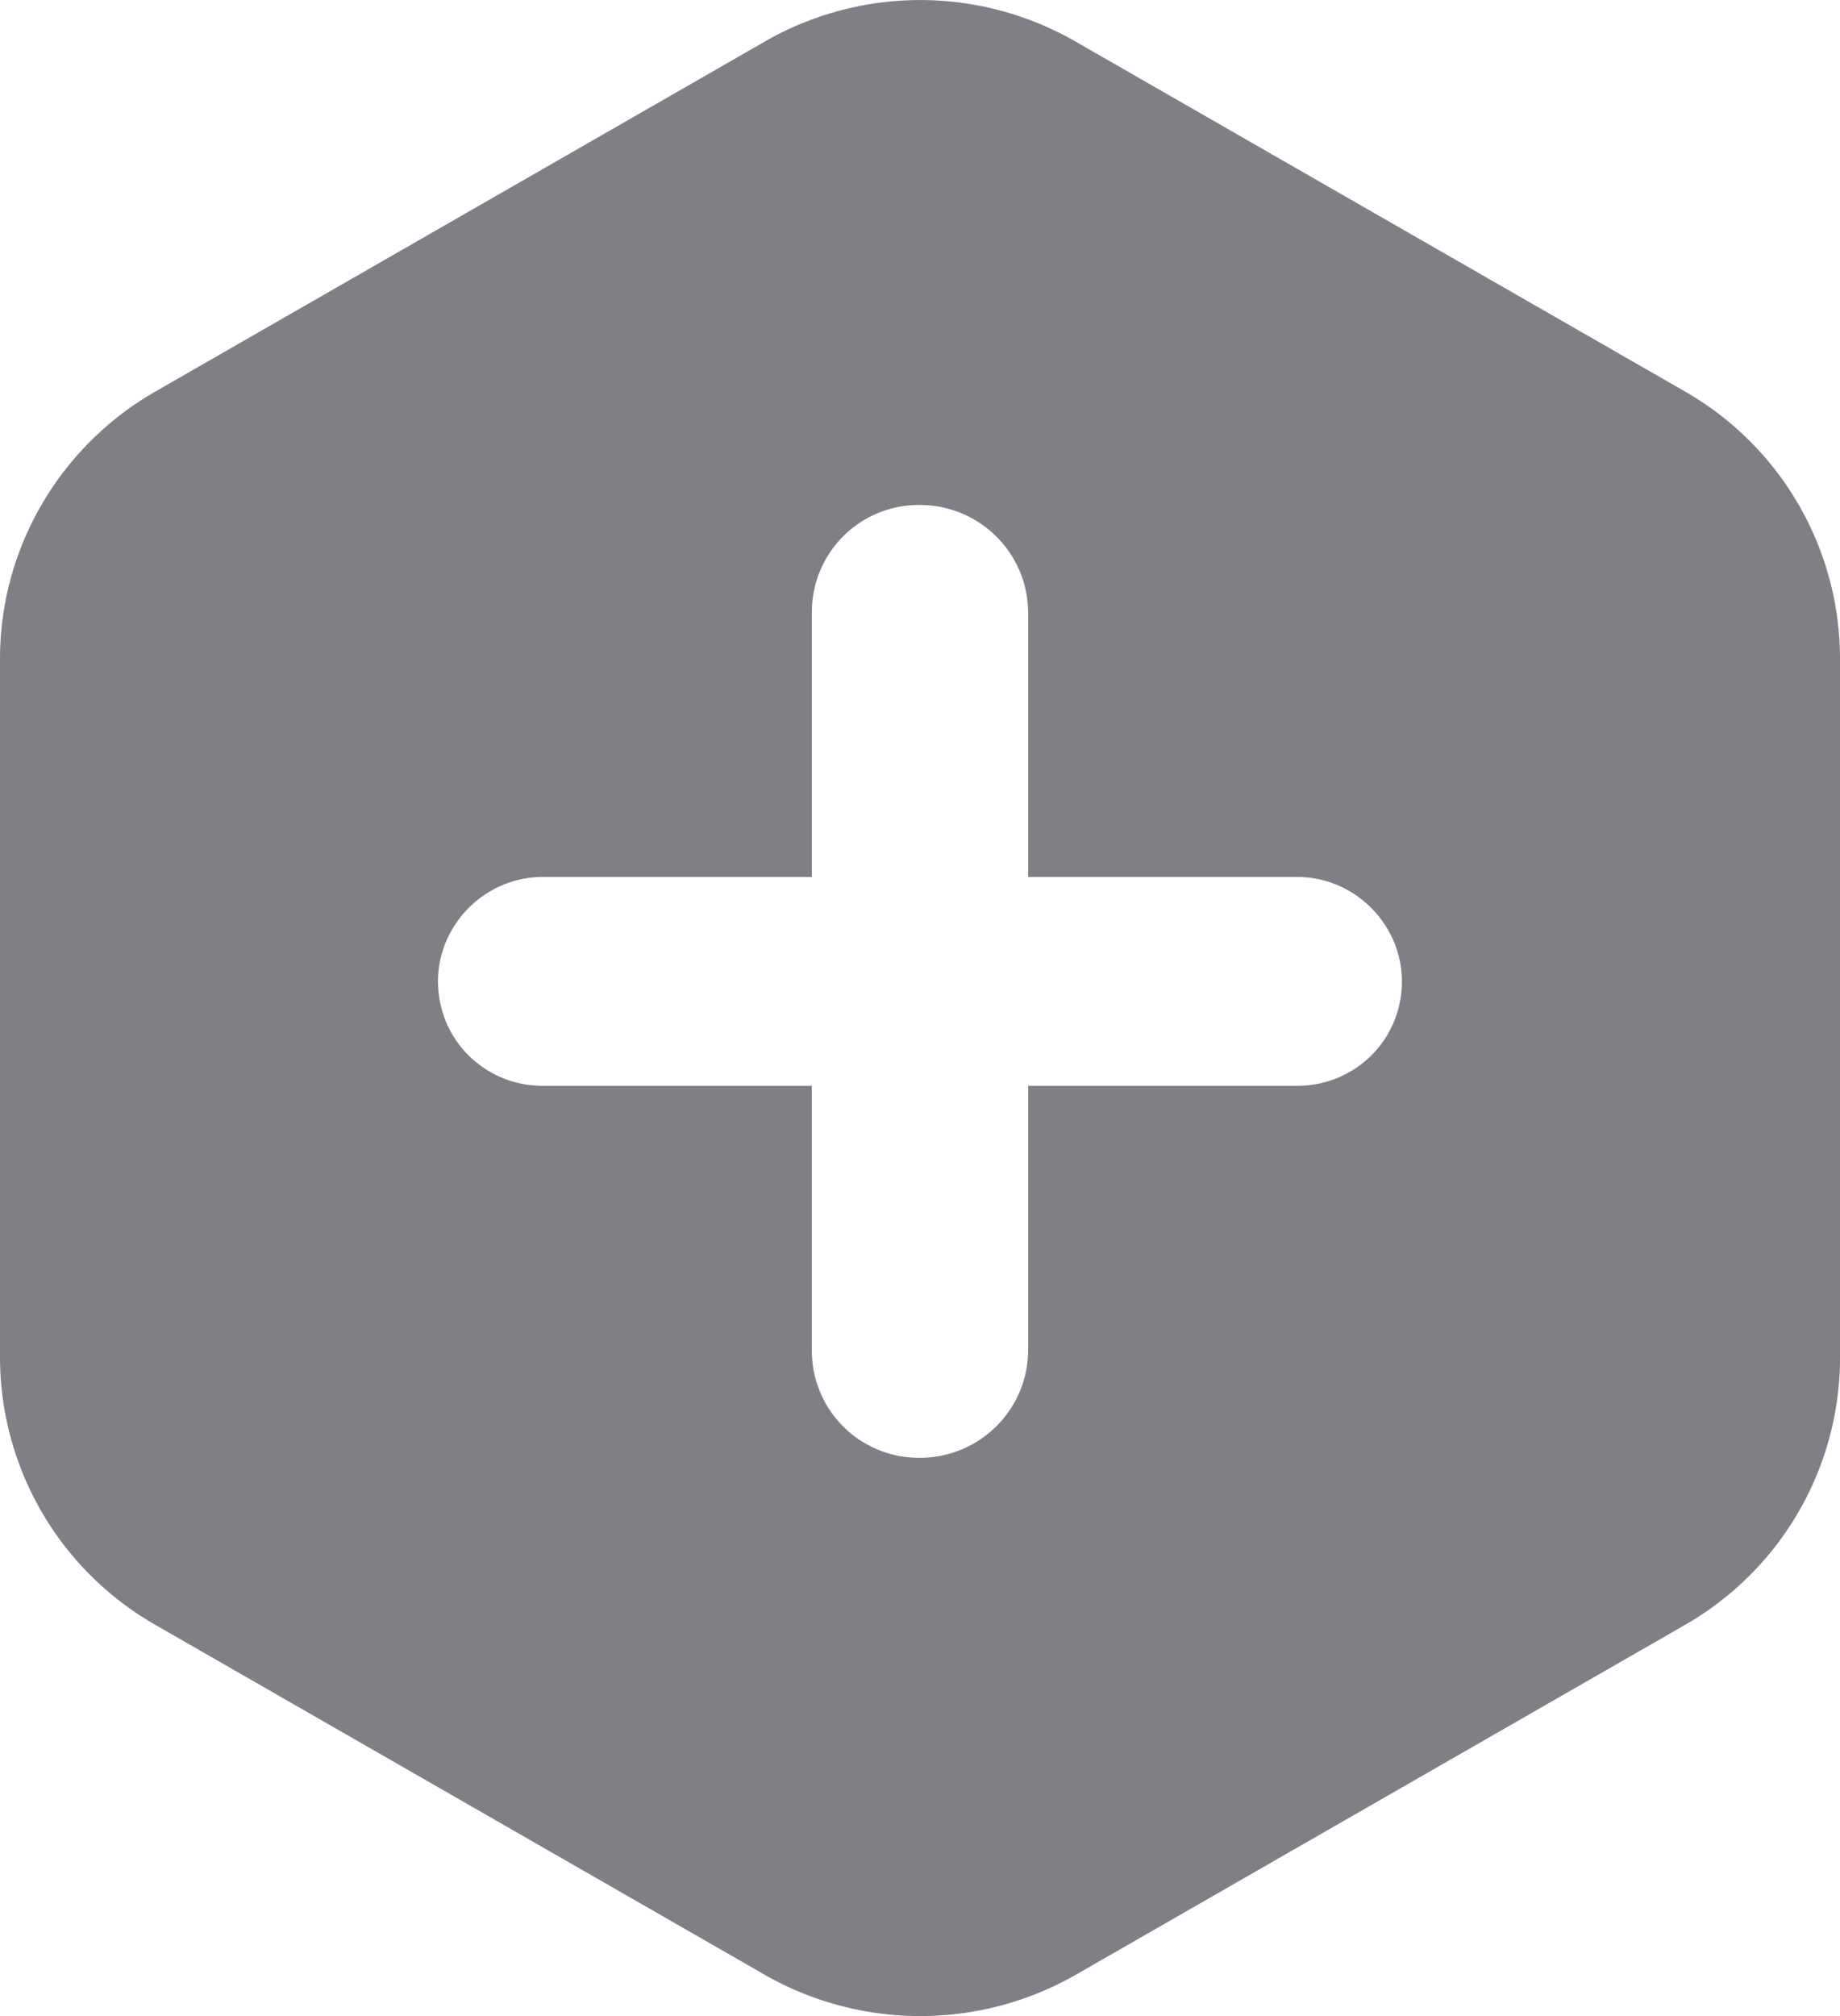 <svg viewBox="0 0 21 23" xmlns="http://www.w3.org/2000/svg"><path d="M21 7.516v7.972c0 1.26-.675 2.425-1.775 3.053l-6.947 3.988c-1.1.628-2.451.628-3.55 0L1.78 18.541A3.52 3.52 0 010 15.488V7.516c0-1.26.68-2.425 1.78-3.053L8.727.475a3.558 3.558 0 013.55 0l6.948 3.988A3.515 3.515 0 0121 7.516zm-11.734 7.88a1.22 1.22 0 001.234 1.235c.671 0 1.234-.541 1.234-1.234v-3.01h3.075c.65 0 1.191-.52 1.191-1.191 0-.65-.541-1.191-1.19-1.191h-3.076v-3.01c0-.693-.563-1.234-1.234-1.234a1.22 1.22 0 00-1.234 1.234v3.01H6.19c-.65 0-1.191.541-1.191 1.19 0 .672.541 1.192 1.19 1.192h3.076v3.01z" fill-rule="nonzero" fill="#7e8085"/></svg>
